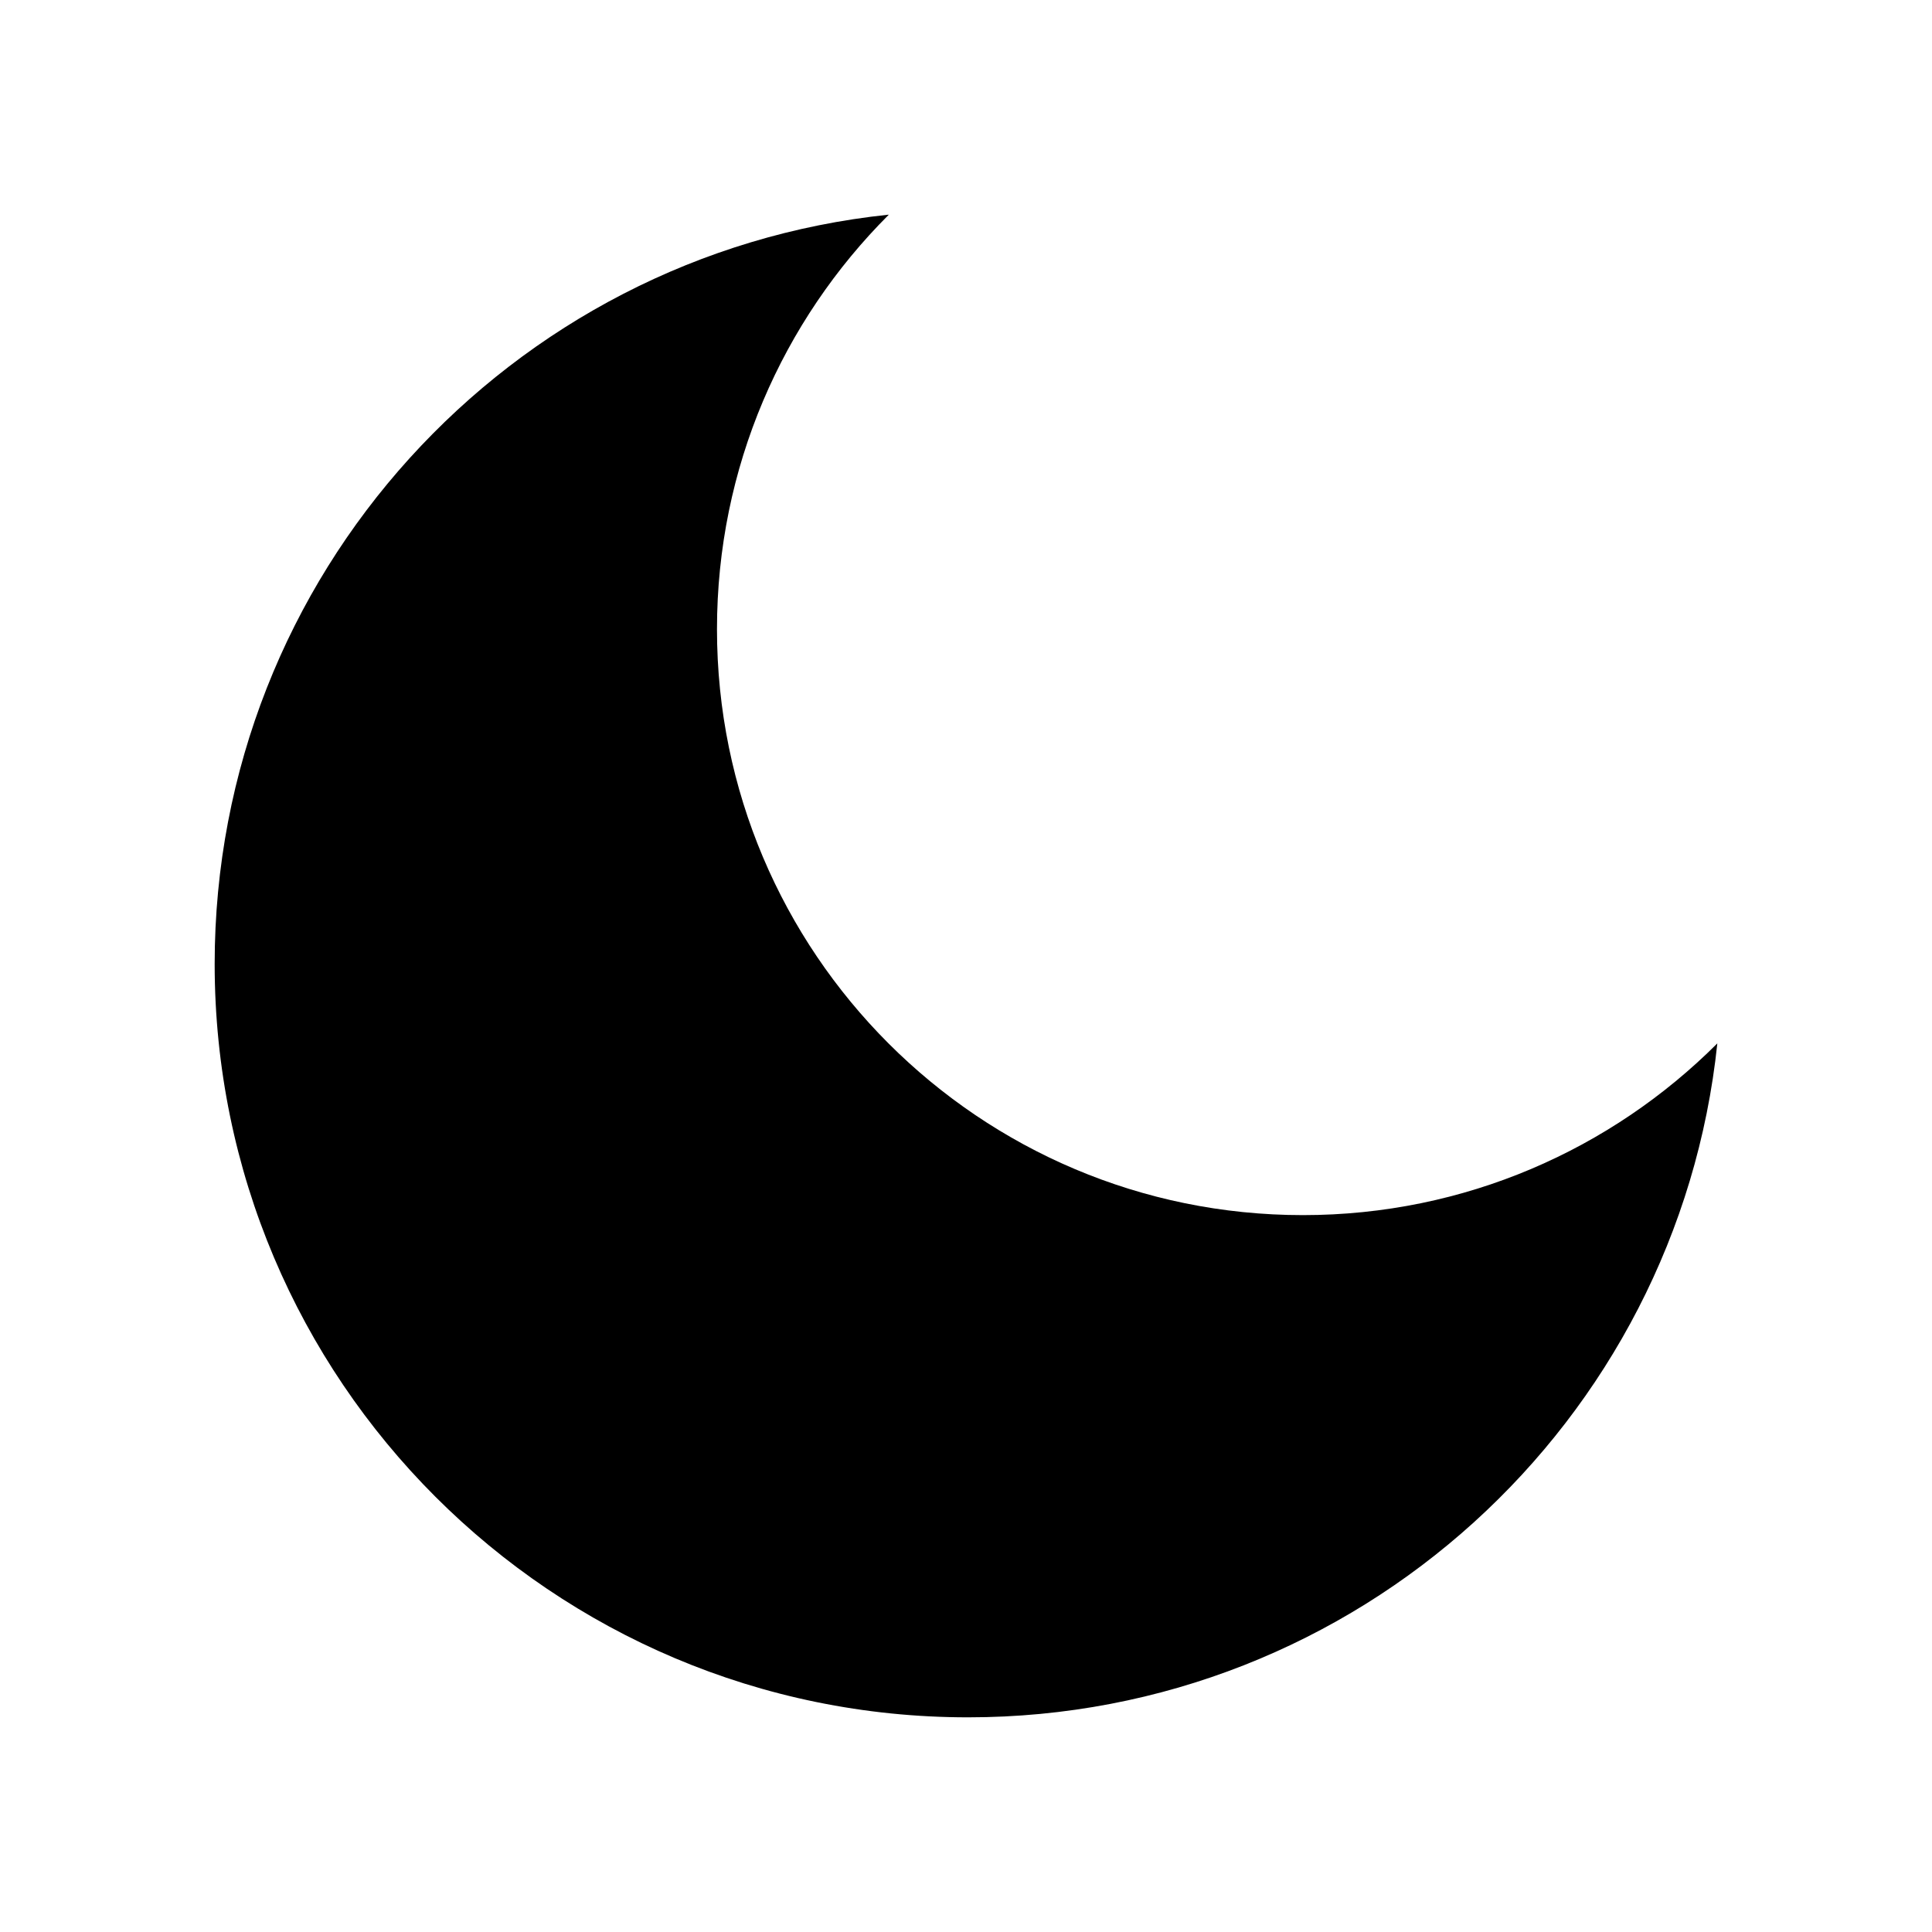 <!-- Generated by IcoMoon.io -->
<svg version="1.1" xmlns="http://www.w3.org/2000/svg" width="18" height="18" viewBox="0 0 18 18">
<title>moon</title>
<path d="M8.279 2c-3.529 0.37-6.279 3.354-6.279 6.981 0 3.877 3.143 7.019 7.019 7.019 3.627 0 6.611-2.75 6.981-6.279-0.988 0.988-2.353 1.6-3.861 1.6-3.015 0-5.459-2.444-5.459-5.459 0-1.508 0.611-2.873 1.6-3.861z"></path>
</svg>
